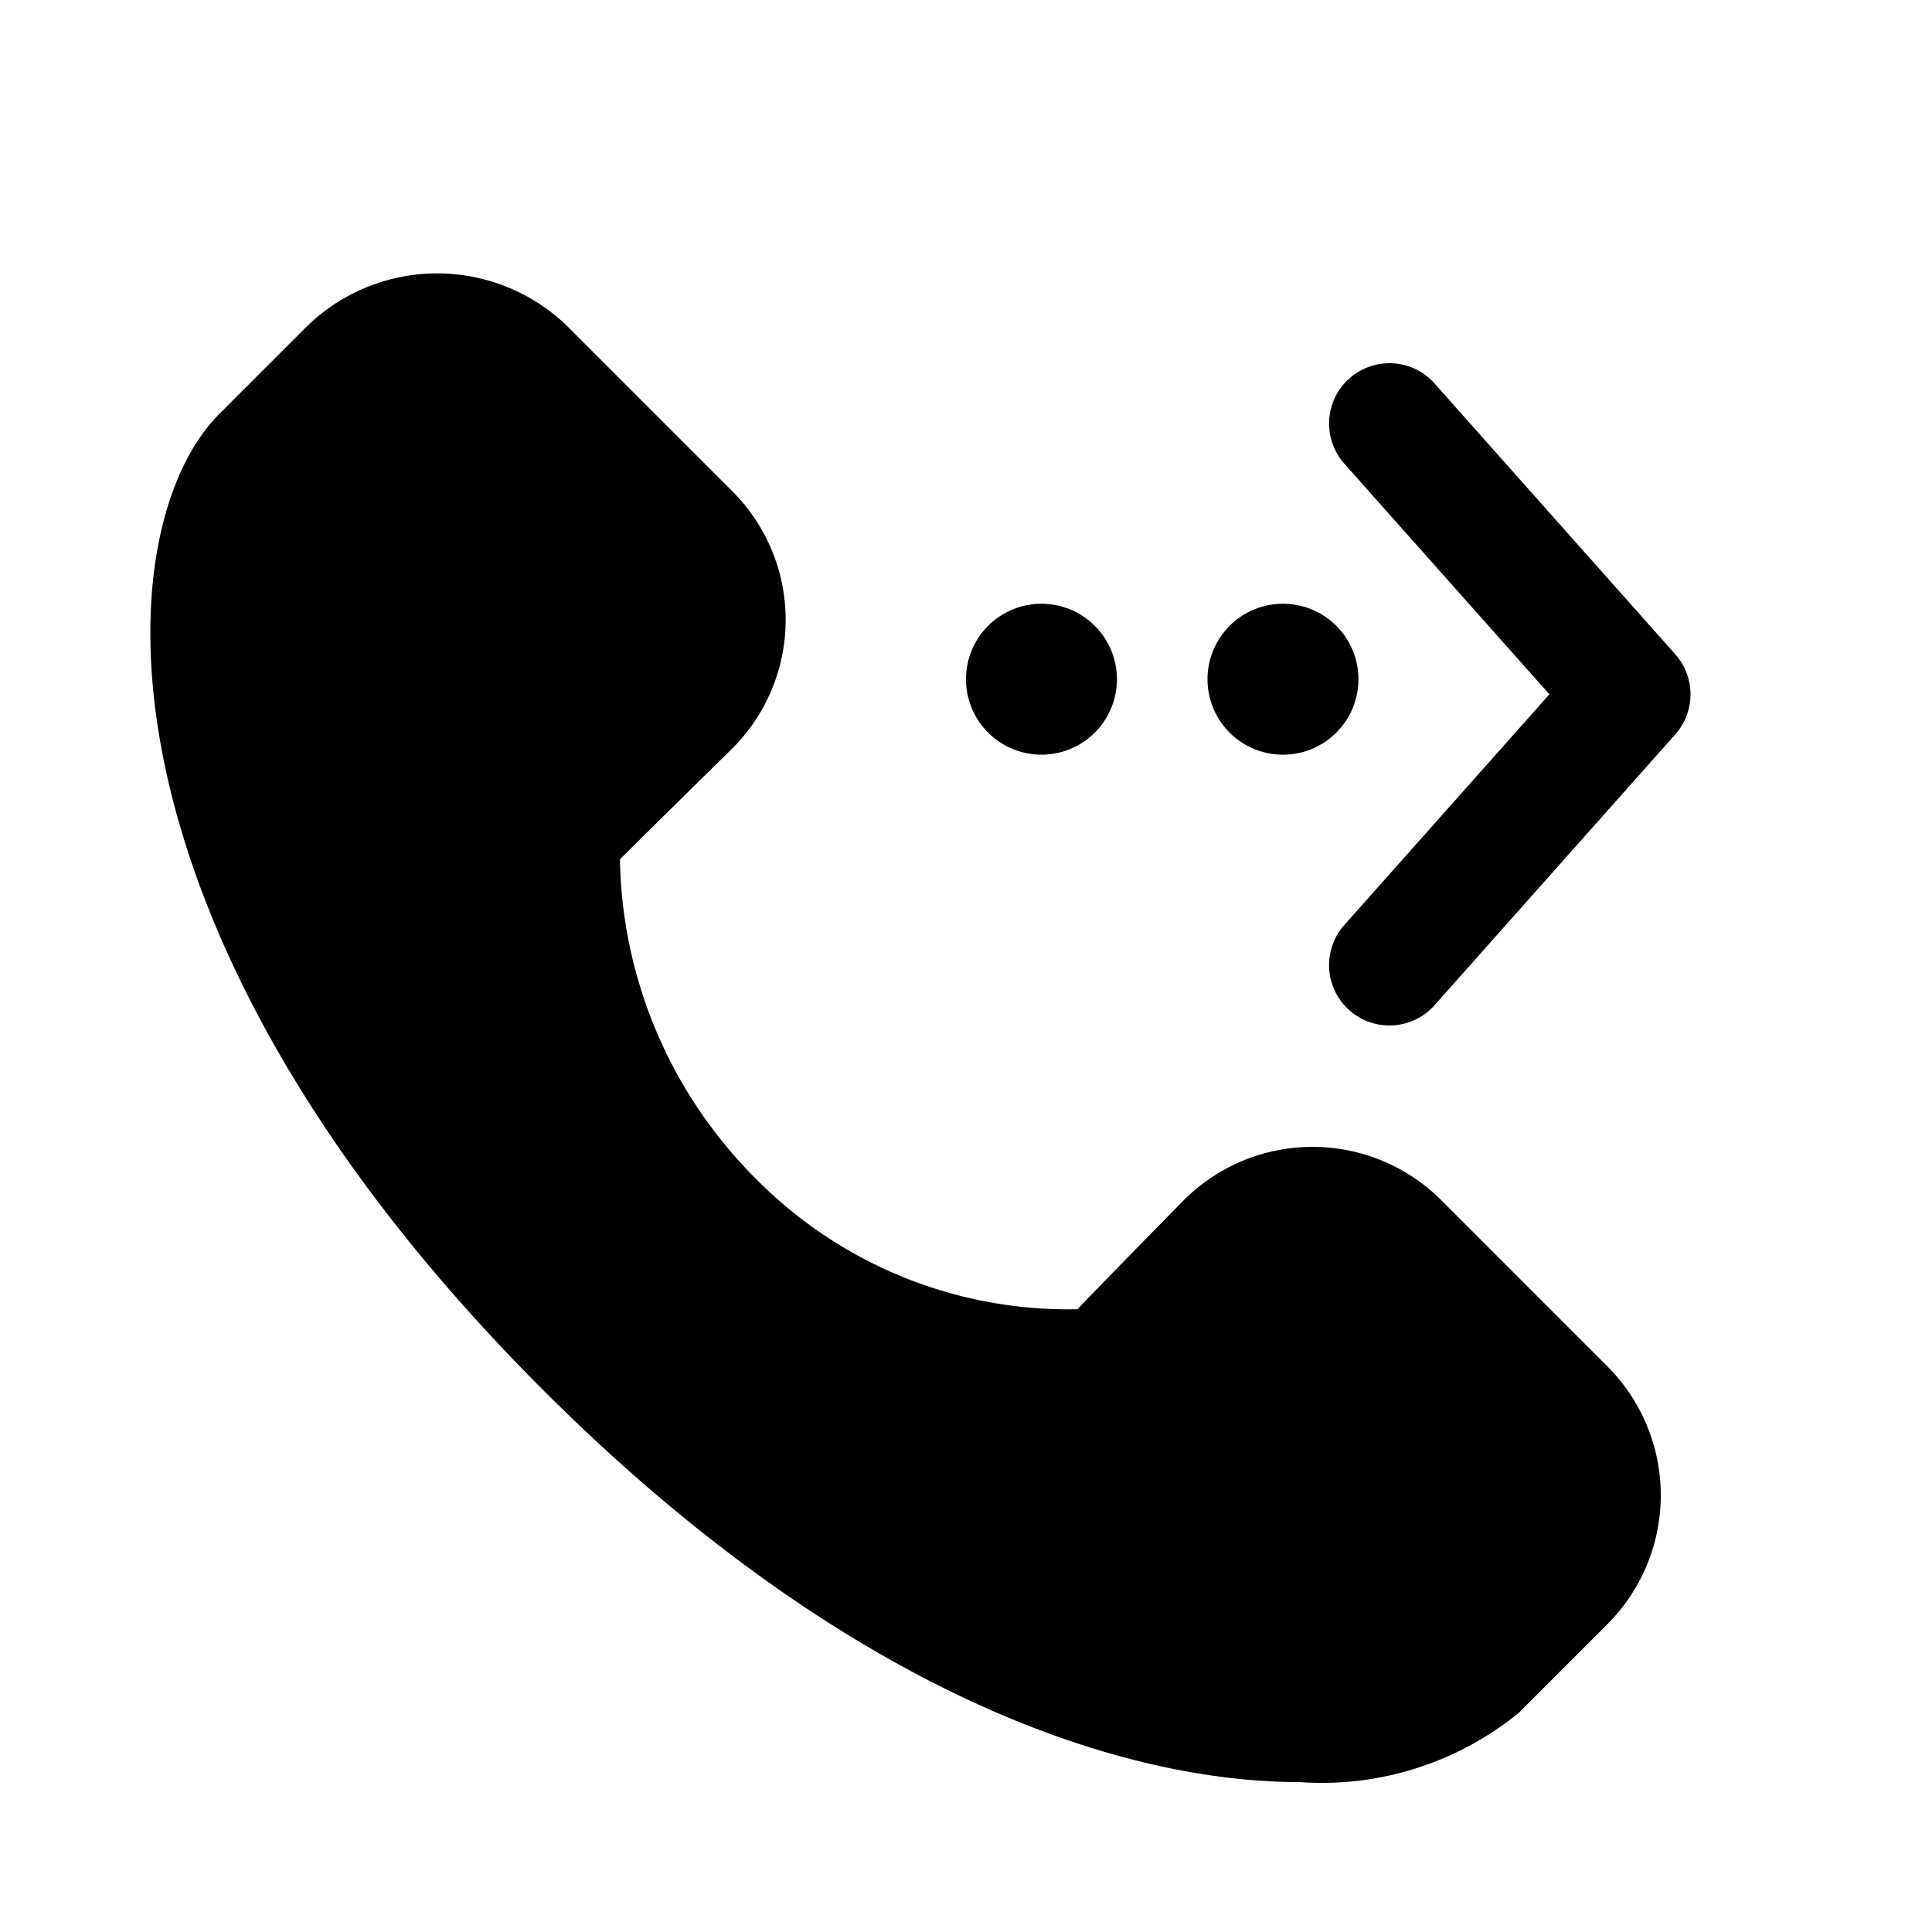 <svg xmlns="http://www.w3.org/2000/svg" width="32" height="32" viewBox="0 0 32 32"><path d="M23.868 19.875a3.016 3.016 0 0 0-4.26.003s-1.472 1.498-1.761 1.807a7.272 7.272 0 0 1-5.346-2.18 7.653 7.653 0 0 1-2.233-5.272c.348-.349 1.747-1.724 1.856-1.831l.007-.007a3.01 3.01 0 0 0 0-4.257L9.378 5.385a3.094 3.094 0 0 0-4.274 0L3.632 6.857C1.749 8.74 1.388 15.414 8.99 23.017c4.913 4.912 9.439 6.5 12.535 6.5a5.165 5.165 0 0 0 3.625-1.142l1.471-1.471a3.02 3.02 0 0 0 0-4.275l-2.753-2.754ZM21.25 12.5a1.25 1.25 0 1 0 0-2.5 1.25 1.25 0 0 0 0 2.5Zm-2.75-1.25a1.25 1.25 0 1 1-2.5 0 1.25 1.25 0 0 1 2.5 0Zm5.247-4.914a1 1 0 0 0-1.494 1.329l3.41 3.835-3.41 3.836a1 1 0 0 0 1.494 1.329l4-4.5a1 1 0 0 0 0-1.329l-4-4.5Z"/></svg>